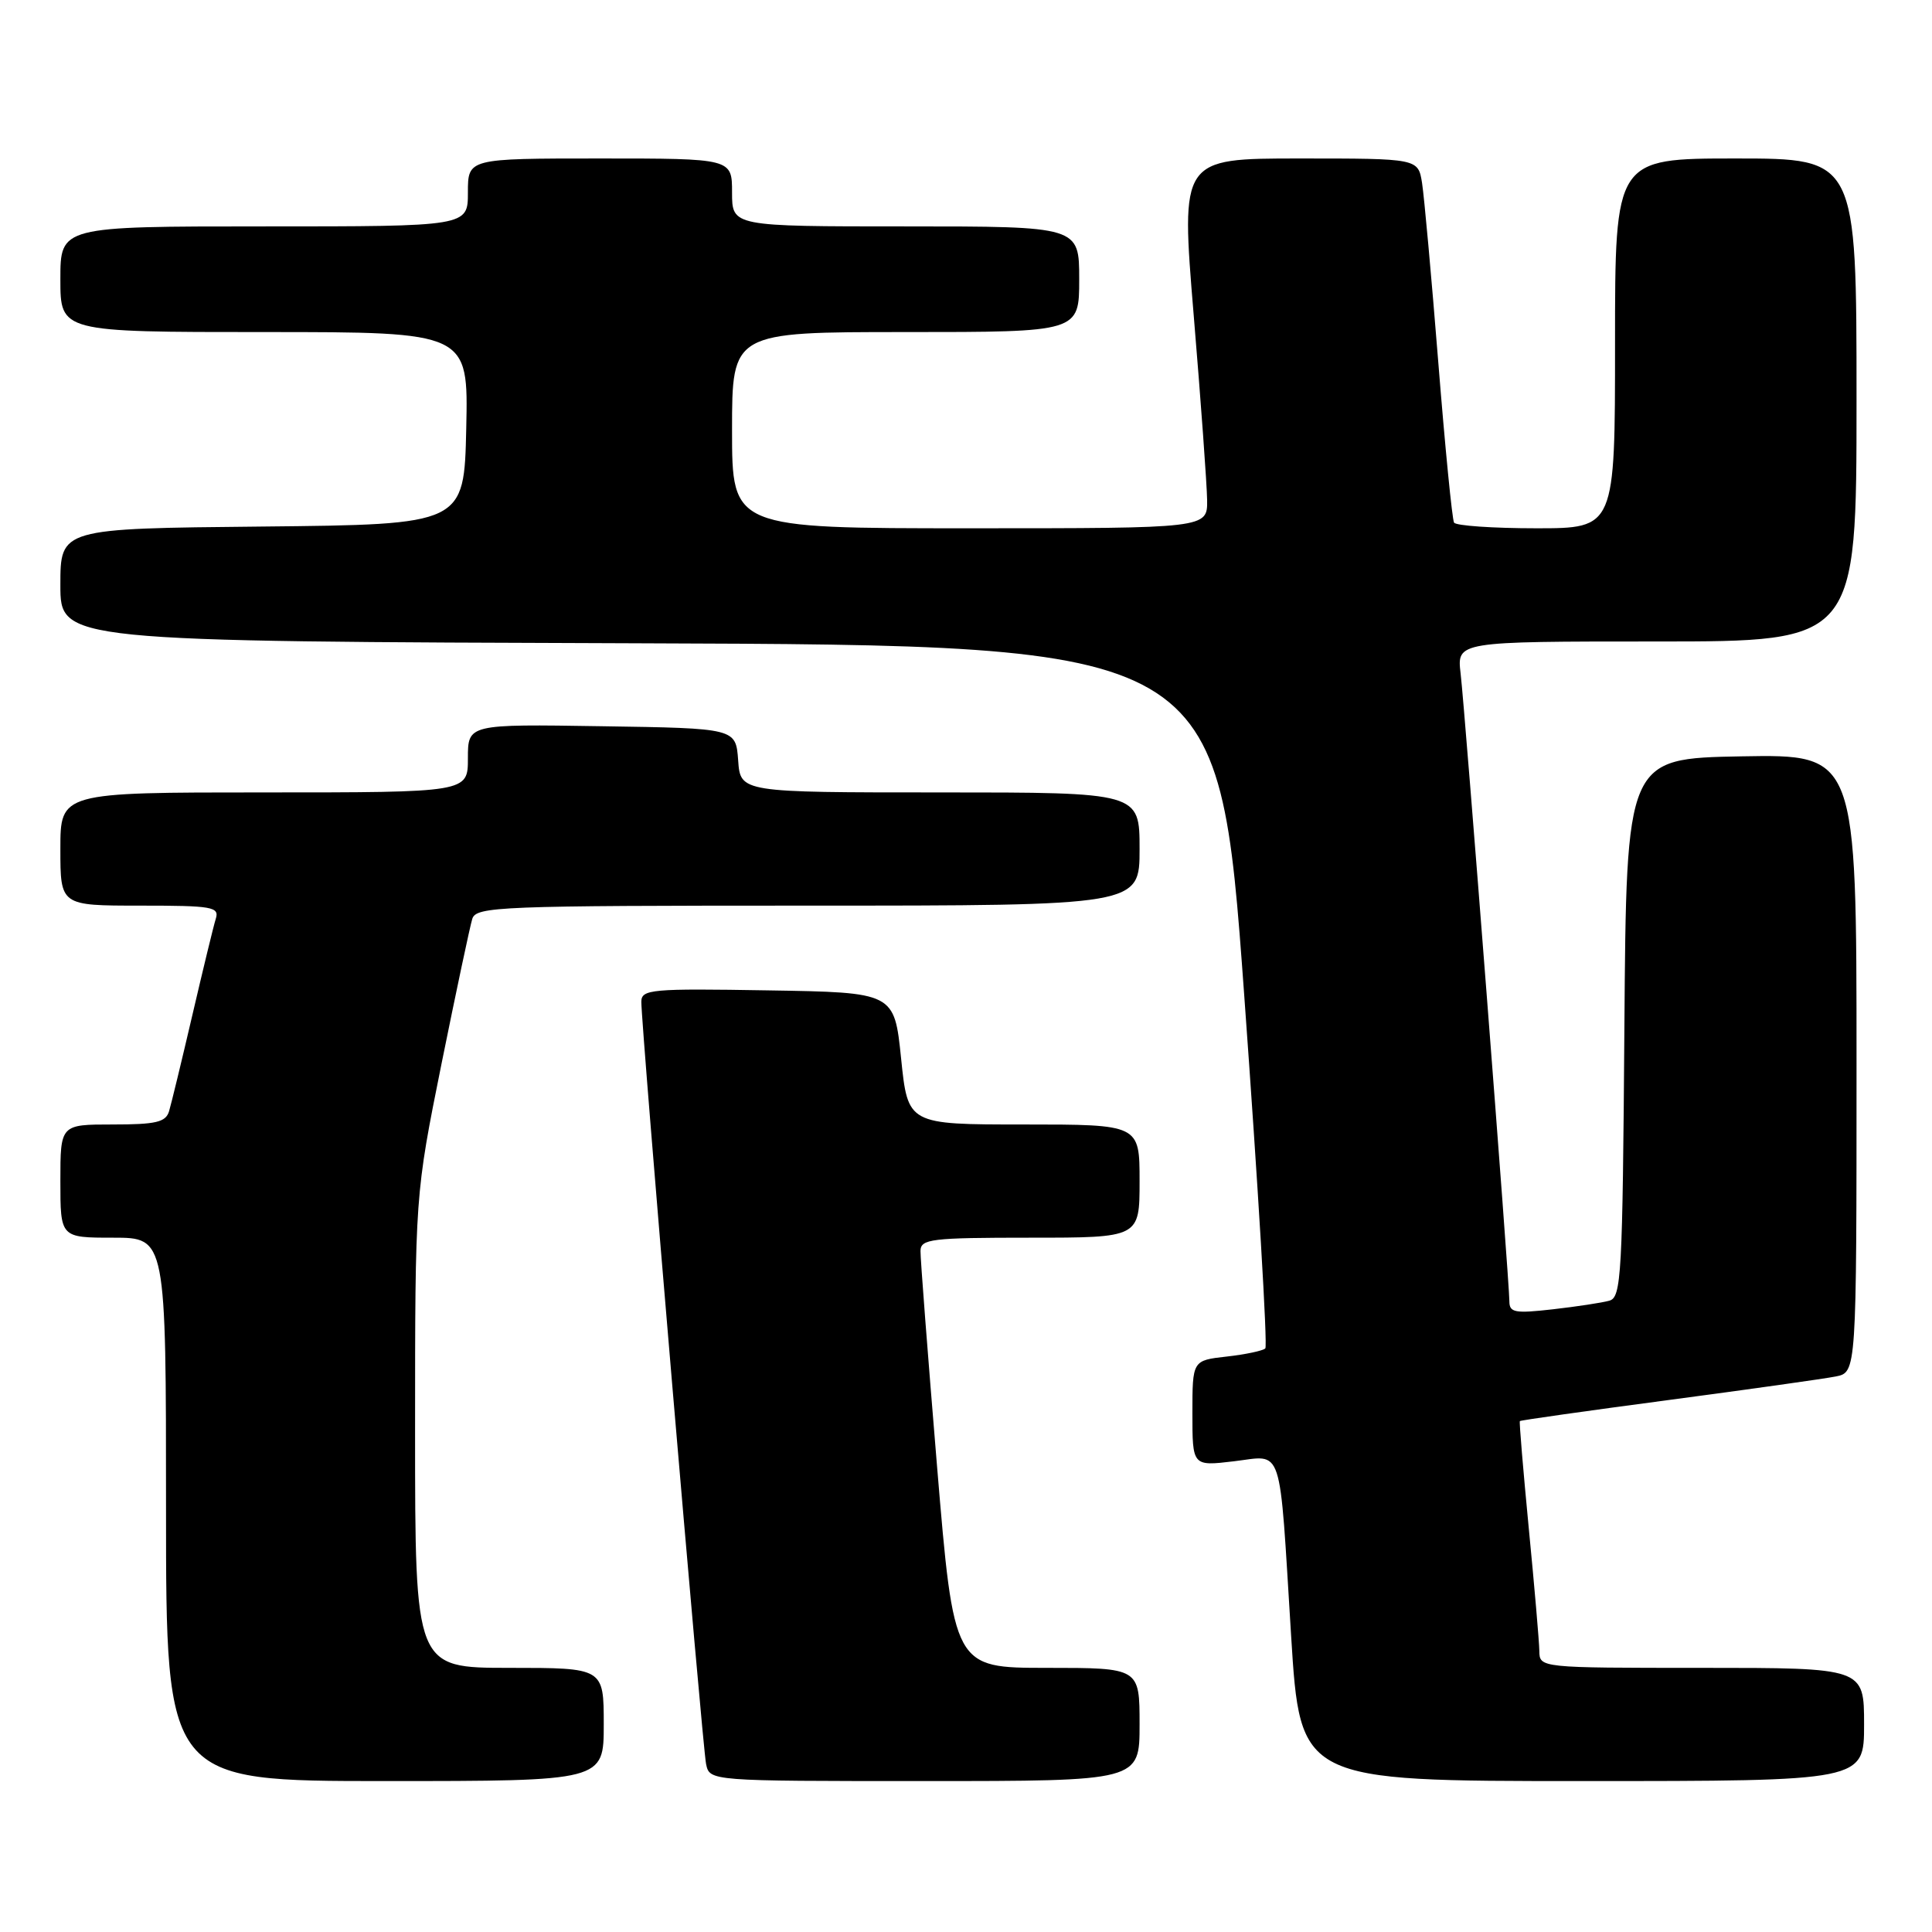<?xml version="1.0" encoding="UTF-8" standalone="no"?>
<!DOCTYPE svg PUBLIC "-//W3C//DTD SVG 1.1//EN" "http://www.w3.org/Graphics/SVG/1.1/DTD/svg11.dtd" >
<svg xmlns="http://www.w3.org/2000/svg" xmlns:xlink="http://www.w3.org/1999/xlink" version="1.1" viewBox="0 0 256 256">
 <g >
 <path fill="currentColor"
d=" M 80.00 228.50 C 80.00 221.00 80.00 221.00 67.50 221.00 C 55.00 221.00 55.00 221.00 55.00 189.67 C 55.00 158.34 55.00 158.34 58.51 140.92 C 60.45 131.34 62.28 122.71 62.58 121.75 C 63.10 120.12 66.10 120.00 107.07 120.00 C 151.00 120.00 151.00 120.00 151.00 112.50 C 151.00 105.00 151.00 105.00 124.56 105.00 C 98.11 105.00 98.11 105.00 97.81 100.75 C 97.50 96.50 97.50 96.50 79.75 96.23 C 62.00 95.95 62.00 95.95 62.00 100.48 C 62.00 105.00 62.00 105.00 35.00 105.00 C 8.00 105.00 8.00 105.00 8.00 112.50 C 8.00 120.00 8.00 120.00 18.57 120.00 C 28.17 120.00 29.09 120.16 28.59 121.75 C 28.29 122.71 26.90 128.45 25.49 134.50 C 24.08 140.55 22.69 146.29 22.40 147.25 C 21.96 148.70 20.67 149.00 14.93 149.00 C 8.00 149.00 8.00 149.00 8.00 156.50 C 8.00 164.00 8.00 164.00 15.00 164.00 C 22.00 164.00 22.00 164.00 22.00 200.00 C 22.00 236.00 22.00 236.00 51.00 236.00 C 80.00 236.00 80.00 236.00 80.00 228.50 Z  M 151.00 228.50 C 151.00 221.00 151.00 221.00 138.70 221.00 C 126.39 221.00 126.39 221.00 124.16 194.25 C 122.94 179.54 121.95 166.71 121.97 165.75 C 122.00 164.17 123.37 164.00 136.50 164.00 C 151.00 164.00 151.00 164.00 151.00 156.50 C 151.00 149.00 151.00 149.00 135.65 149.00 C 120.30 149.00 120.30 149.00 119.40 140.25 C 118.50 131.50 118.50 131.50 101.75 131.23 C 86.28 130.97 85.00 131.09 84.98 132.73 C 84.95 135.83 93.07 231.40 93.56 233.75 C 94.04 236.00 94.04 236.00 122.52 236.00 C 151.00 236.00 151.00 236.00 151.00 228.50 Z  M 247.00 228.50 C 247.00 221.00 247.00 221.00 225.50 221.00 C 204.00 221.00 204.00 221.00 203.97 218.75 C 203.95 217.51 203.32 210.20 202.57 202.50 C 201.83 194.80 201.29 188.41 201.39 188.30 C 201.49 188.19 210.32 186.94 221.03 185.52 C 231.74 184.10 241.74 182.69 243.25 182.39 C 246.00 181.84 246.00 181.84 246.00 140.89 C 246.00 99.95 246.00 99.95 230.75 100.22 C 215.50 100.50 215.50 100.50 215.24 136.19 C 215.00 169.09 214.84 171.91 213.24 172.35 C 212.28 172.62 208.91 173.13 205.75 173.49 C 200.72 174.06 200.00 173.93 200.00 172.42 C 200.00 169.84 194.12 94.18 193.54 89.25 C 193.04 85.00 193.04 85.00 219.52 85.00 C 246.00 85.00 246.00 85.00 246.00 53.00 C 246.00 21.00 246.00 21.00 230.00 21.00 C 214.00 21.00 214.00 21.00 214.00 45.50 C 214.00 70.00 214.00 70.00 203.56 70.00 C 197.82 70.00 192.92 69.66 192.67 69.25 C 192.42 68.84 191.48 59.28 190.58 48.00 C 189.68 36.72 188.71 26.04 188.43 24.25 C 187.91 21.00 187.91 21.00 172.18 21.00 C 156.45 21.00 156.45 21.00 158.17 41.75 C 159.12 53.16 159.92 64.19 159.95 66.25 C 160.00 70.00 160.00 70.00 128.50 70.00 C 97.00 70.00 97.00 70.00 97.00 57.00 C 97.00 44.00 97.00 44.00 120.00 44.00 C 143.00 44.00 143.00 44.00 143.00 37.00 C 143.00 30.00 143.00 30.00 120.00 30.00 C 97.00 30.00 97.00 30.00 97.00 25.50 C 97.00 21.00 97.00 21.00 79.50 21.00 C 62.00 21.00 62.00 21.00 62.00 25.50 C 62.00 30.00 62.00 30.00 35.00 30.00 C 8.00 30.00 8.00 30.00 8.00 37.00 C 8.00 44.00 8.00 44.00 35.03 44.00 C 62.06 44.00 62.06 44.00 61.78 56.75 C 61.50 69.50 61.50 69.50 34.75 69.77 C 8.00 70.03 8.00 70.03 8.00 77.51 C 8.00 84.99 8.00 84.99 84.75 85.24 C 161.49 85.50 161.49 85.50 164.86 131.80 C 166.71 157.27 167.98 178.36 167.66 178.67 C 167.35 178.98 165.05 179.47 162.55 179.75 C 158.00 180.26 158.00 180.26 158.00 187.27 C 158.00 194.28 158.00 194.28 163.48 193.63 C 170.13 192.85 169.47 190.86 171.08 216.75 C 172.28 236.00 172.28 236.00 209.64 236.00 C 247.00 236.00 247.00 236.00 247.00 228.50 Z "/>
</g>
</svg>